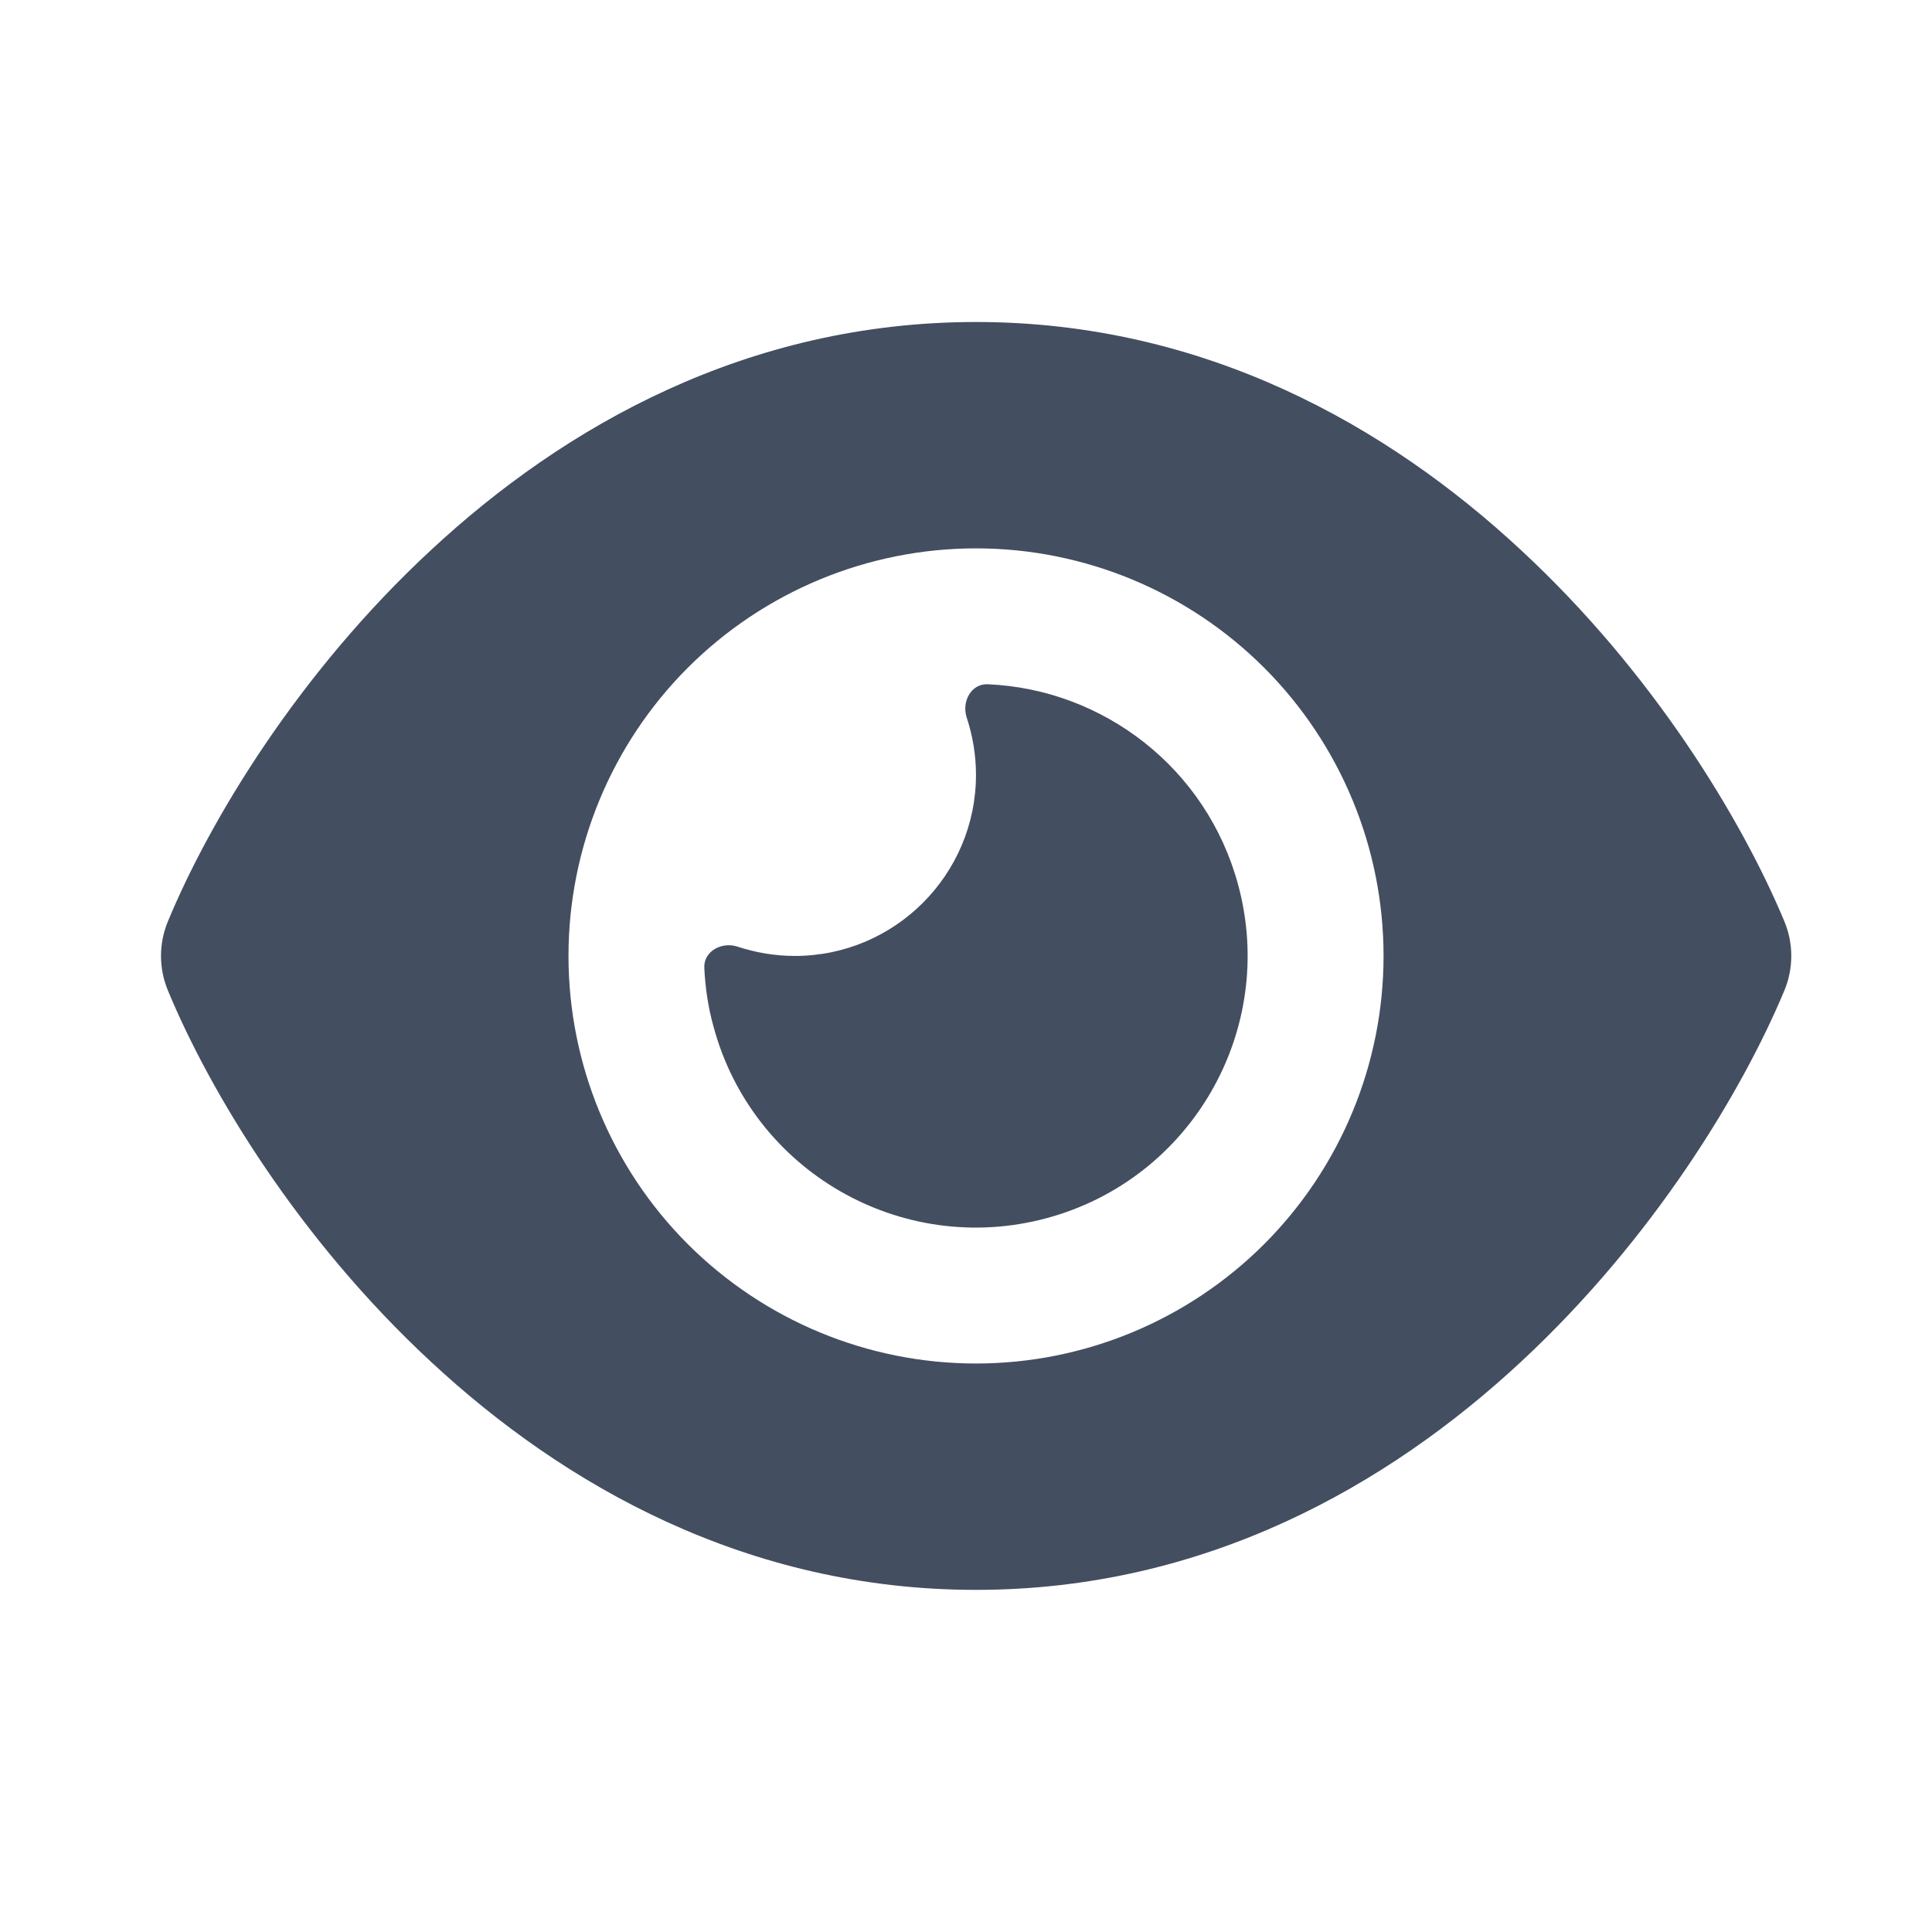 <svg width="24" height="24" viewBox="0 0 24 24" fill="none" xmlns="http://www.w3.org/2000/svg">
<path d="M12.124 4C9.284 4 7.009 5.294 5.353 6.834C3.708 8.359 2.607 10.188 2.087 11.443C1.971 11.72 1.971 12.03 2.087 12.307C2.607 13.562 3.708 15.391 5.353 16.916C7.009 18.456 9.284 19.75 12.124 19.75C14.965 19.75 17.239 18.456 18.895 16.916C20.541 15.387 21.641 13.562 22.165 12.307C22.281 12.03 22.281 11.72 22.165 11.443C21.641 10.188 20.541 8.359 18.895 6.834C17.239 5.294 14.965 4 12.124 4ZM7.062 11.875C7.062 10.532 7.595 9.245 8.544 8.295C9.494 7.346 10.781 6.812 12.124 6.812C13.467 6.812 14.754 7.346 15.704 8.295C16.653 9.245 17.187 10.532 17.187 11.875C17.187 13.218 16.653 14.505 15.704 15.455C14.754 16.404 13.467 16.938 12.124 16.938C10.781 16.938 9.494 16.404 8.544 15.455C7.595 14.505 7.062 13.218 7.062 11.875ZM12.124 9.625C12.124 10.866 11.115 11.875 9.874 11.875C9.625 11.875 9.385 11.833 9.16 11.759C8.967 11.696 8.742 11.815 8.749 12.019C8.76 12.262 8.795 12.504 8.862 12.747C9.343 14.547 11.196 15.616 12.996 15.134C14.796 14.652 15.865 12.8 15.383 11C14.993 9.541 13.703 8.56 12.268 8.5C12.064 8.493 11.945 8.714 12.008 8.911C12.082 9.136 12.124 9.375 12.124 9.625Z" fill="#434E61"/>
</svg>
